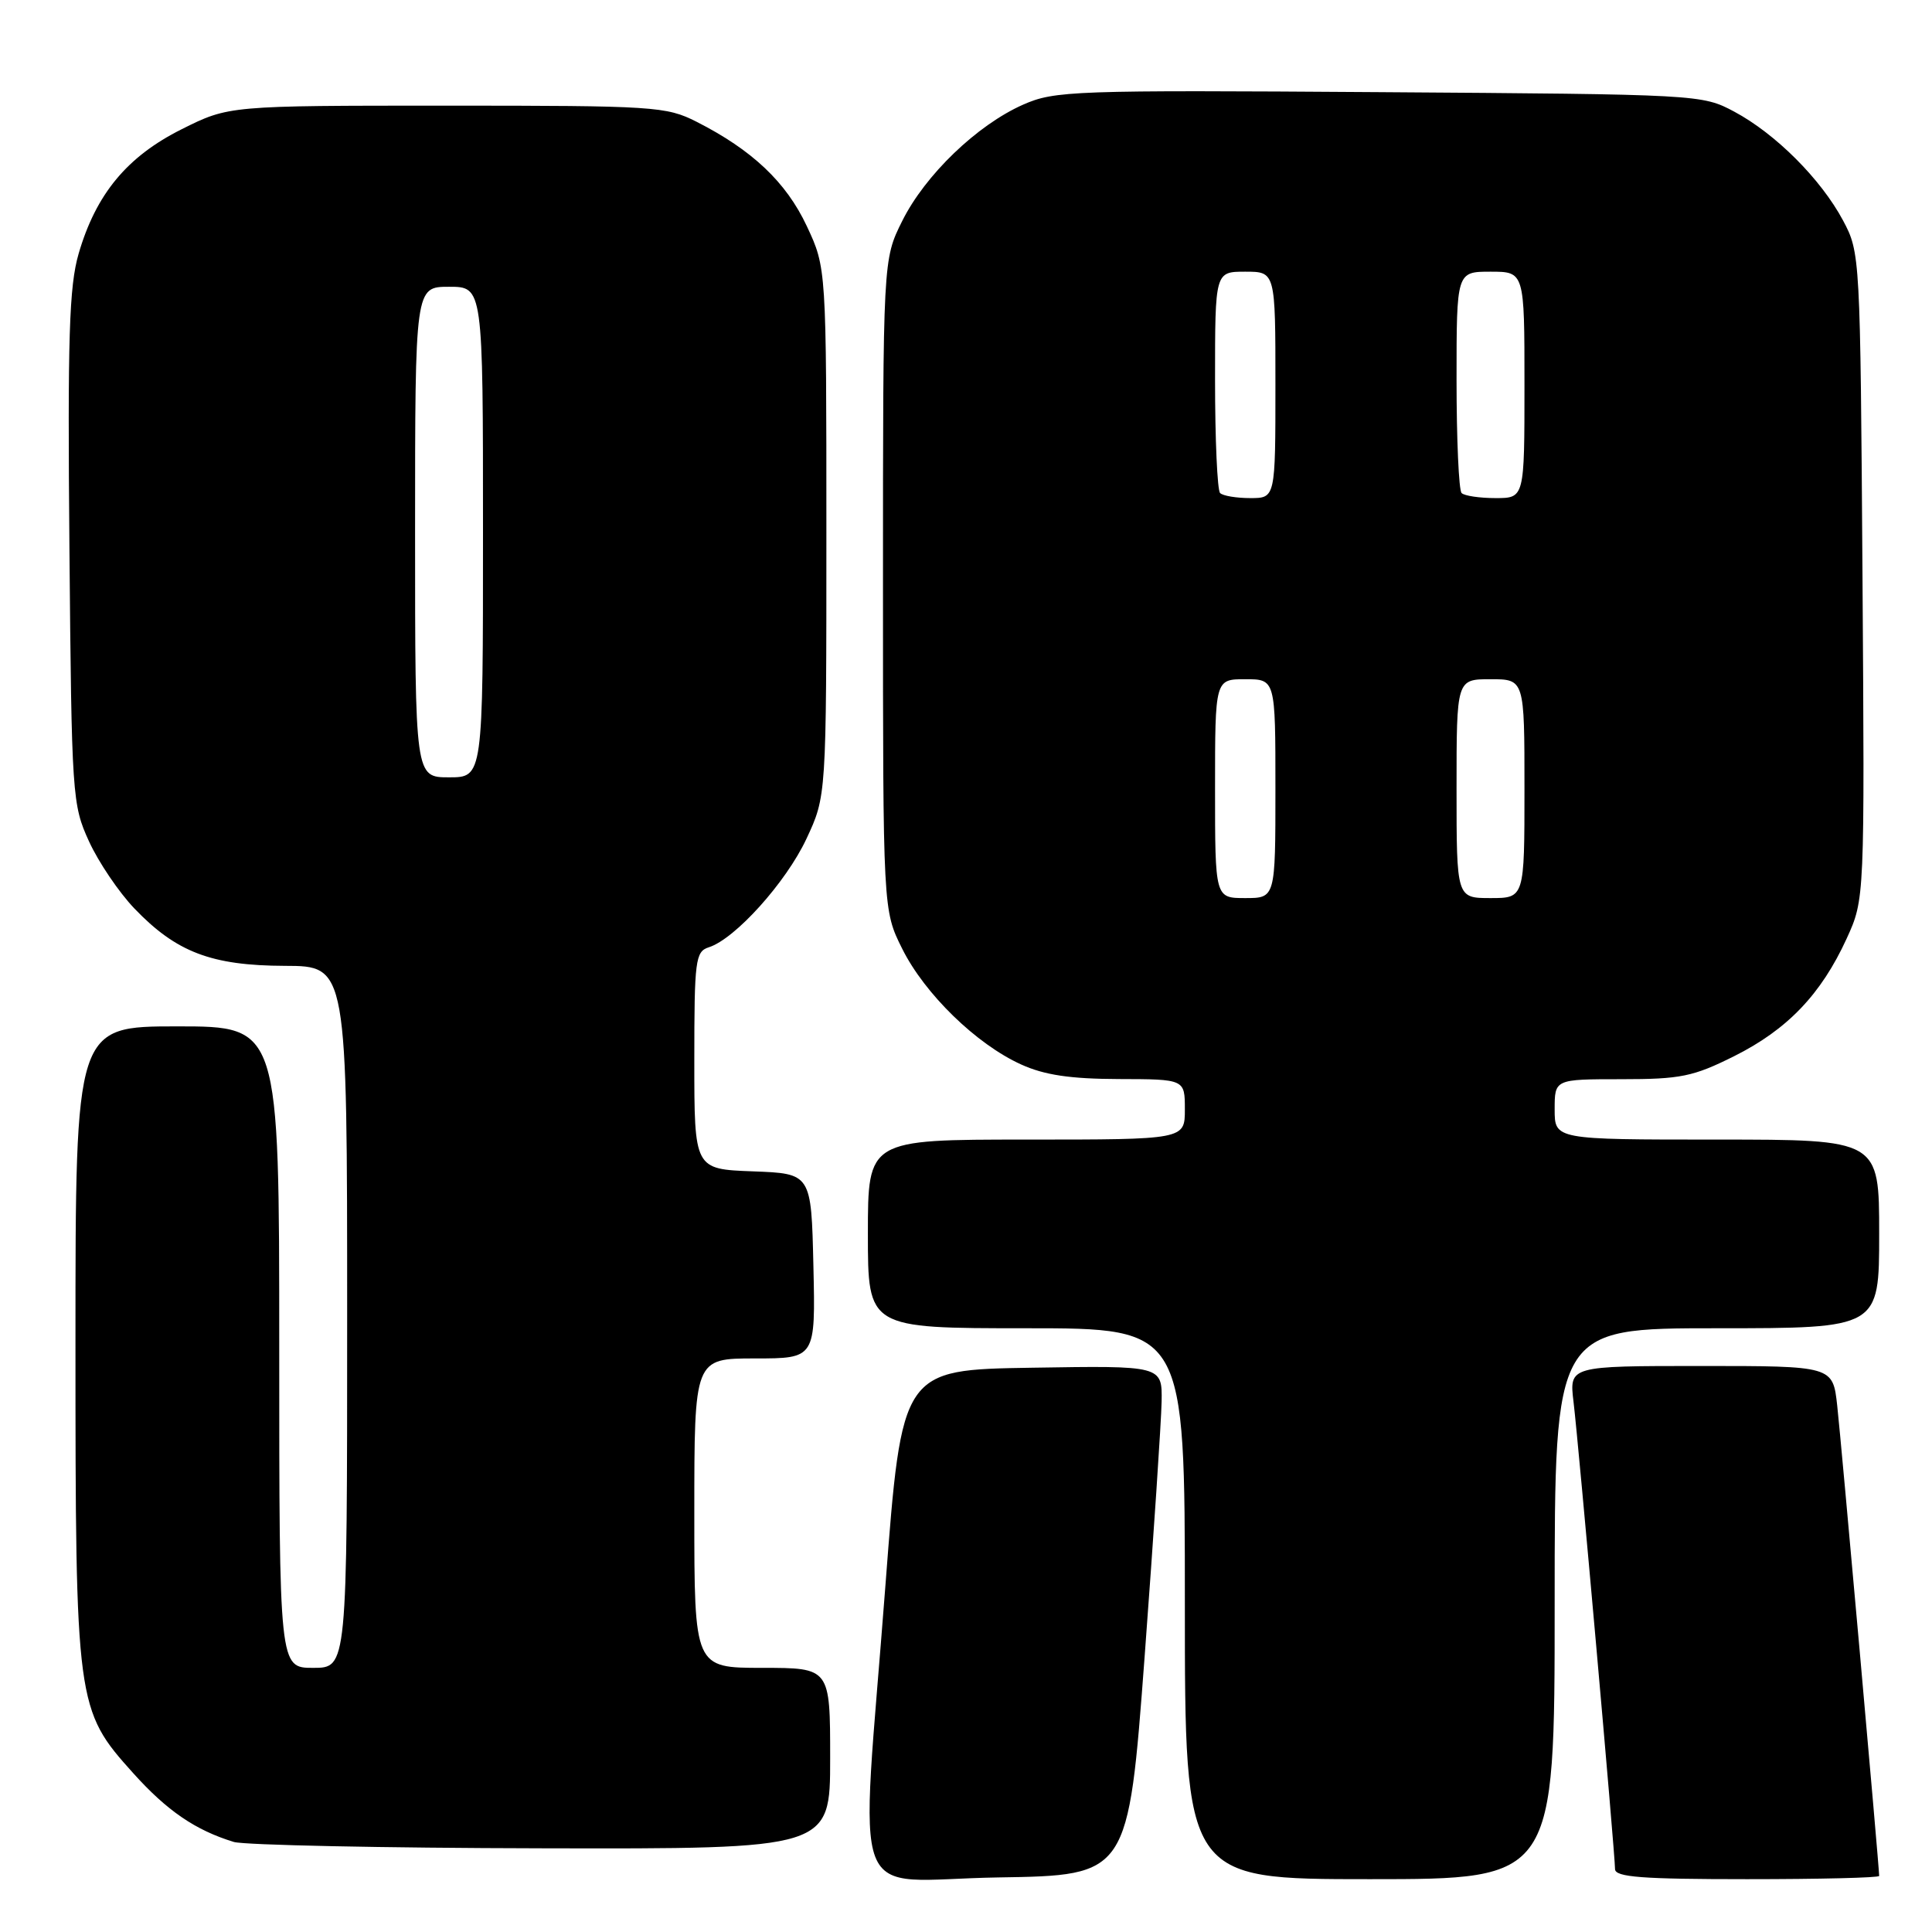 <?xml version="1.0" encoding="UTF-8" standalone="no"?>
<!DOCTYPE svg PUBLIC "-//W3C//DTD SVG 1.1//EN" "http://www.w3.org/Graphics/SVG/1.1/DTD/svg11.dtd" >
<svg xmlns="http://www.w3.org/2000/svg" xmlns:xlink="http://www.w3.org/1999/xlink" version="1.1" viewBox="0 0 256 256">
 <g >
 <path fill="currentColor"
d=" M 151.67 219.50 C 152.86 203.55 153.87 188.35 153.92 185.73 C 154.00 180.95 154.00 180.95 136.75 181.23 C 119.50 181.50 119.50 181.50 117.33 210.00 C 113.98 254.04 112.08 249.09 132.25 248.77 C 149.50 248.50 149.50 248.50 151.67 219.50 Z  M 206.00 212.50 C 206.00 176.00 206.00 176.00 227.50 176.00 C 249.00 176.00 249.00 176.00 249.00 163.50 C 249.00 151.00 249.00 151.00 227.50 151.00 C 206.00 151.00 206.00 151.00 206.00 147.00 C 206.00 143.00 206.00 143.00 214.84 143.00 C 222.69 143.00 224.36 142.66 229.78 139.95 C 236.83 136.43 241.31 131.75 244.69 124.37 C 247.08 119.14 247.08 119.14 246.79 76.32 C 246.50 33.87 246.48 33.46 244.21 29.21 C 241.28 23.73 235.27 17.72 229.79 14.79 C 225.54 12.52 225.13 12.50 182.74 12.21 C 142.15 11.93 139.75 12.02 135.56 13.87 C 129.46 16.57 122.58 23.19 119.55 29.28 C 117.00 34.39 117.00 34.39 117.00 77.50 C 117.00 120.61 117.00 120.61 119.55 125.72 C 122.53 131.70 129.37 138.36 135.31 141.05 C 138.39 142.45 141.82 142.96 148.25 142.98 C 157.00 143.00 157.00 143.00 157.00 147.00 C 157.00 151.00 157.00 151.00 136.00 151.00 C 115.00 151.00 115.00 151.00 115.00 163.50 C 115.00 176.00 115.00 176.00 136.00 176.00 C 157.00 176.00 157.00 176.00 157.00 212.50 C 157.00 249.00 157.00 249.00 181.50 249.00 C 206.00 249.00 206.00 249.00 206.00 212.50 Z  M 249.00 248.57 C 249.00 247.41 243.95 190.79 243.44 186.25 C 242.86 181.00 242.86 181.00 225.39 181.00 C 207.93 181.00 207.93 181.00 208.50 185.75 C 209.17 191.26 214.00 245.67 214.00 247.66 C 214.00 248.73 217.56 249.00 231.50 249.00 C 241.12 249.00 249.00 248.81 249.00 248.57 Z  M 110.00 233.00 C 110.00 221.00 110.00 221.00 101.00 221.00 C 92.00 221.00 92.00 221.00 92.00 200.50 C 92.00 180.00 92.00 180.00 100.03 180.00 C 108.06 180.00 108.06 180.00 107.78 167.75 C 107.50 155.50 107.50 155.50 99.75 155.21 C 92.00 154.92 92.00 154.92 92.00 140.53 C 92.00 127.20 92.14 126.09 93.92 125.52 C 97.40 124.42 104.15 116.92 106.85 111.16 C 109.50 105.50 109.50 105.50 109.50 70.50 C 109.50 35.50 109.50 35.50 106.90 29.95 C 104.17 24.13 99.66 19.87 92.29 16.13 C 88.28 14.10 86.70 14.00 59.20 14.00 C 30.32 14.00 30.32 14.00 24.08 17.12 C 16.84 20.74 12.72 25.71 10.42 33.61 C 9.16 37.95 8.95 44.69 9.20 72.68 C 9.49 105.53 9.57 106.64 11.80 111.50 C 13.06 114.25 15.76 118.24 17.80 120.37 C 23.35 126.17 28.02 127.95 37.75 127.98 C 46.00 128.00 46.00 128.00 46.00 174.50 C 46.00 221.00 46.00 221.00 41.50 221.00 C 37.00 221.00 37.00 221.00 37.00 178.50 C 37.00 136.00 37.00 136.00 23.50 136.00 C 10.00 136.00 10.00 136.00 10.00 177.82 C 10.00 225.87 10.09 226.55 17.64 234.94 C 22.14 239.95 25.89 242.51 30.99 244.07 C 32.37 244.48 50.71 244.87 71.75 244.91 C 110.00 245.00 110.00 245.00 110.00 233.00 Z  M 161.00 104.50 C 161.00 90.00 161.00 90.00 165.00 90.00 C 169.00 90.00 169.00 90.00 169.00 104.50 C 169.00 119.00 169.00 119.00 165.00 119.00 C 161.00 119.00 161.00 119.00 161.00 104.50 Z  M 193.00 104.50 C 193.00 90.00 193.00 90.00 197.50 90.00 C 202.00 90.00 202.00 90.00 202.00 104.50 C 202.00 119.00 202.00 119.00 197.50 119.00 C 193.00 119.00 193.00 119.00 193.00 104.50 Z  M 161.67 65.33 C 161.30 64.97 161.00 58.22 161.00 50.33 C 161.00 36.00 161.00 36.00 165.00 36.00 C 169.00 36.00 169.00 36.00 169.00 51.00 C 169.00 66.00 169.00 66.00 165.67 66.00 C 163.83 66.00 162.03 65.70 161.67 65.33 Z  M 193.67 65.33 C 193.30 64.97 193.00 58.22 193.00 50.33 C 193.00 36.00 193.00 36.00 197.50 36.00 C 202.00 36.00 202.00 36.00 202.00 51.00 C 202.00 66.00 202.00 66.00 198.17 66.00 C 196.06 66.00 194.03 65.70 193.67 65.33 Z  M 55.00 70.50 C 55.00 38.00 55.00 38.00 59.50 38.00 C 64.00 38.00 64.00 38.00 64.00 70.50 C 64.00 103.00 64.00 103.00 59.50 103.00 C 55.00 103.00 55.00 103.00 55.00 70.50 Z "/>
</g>
</svg>